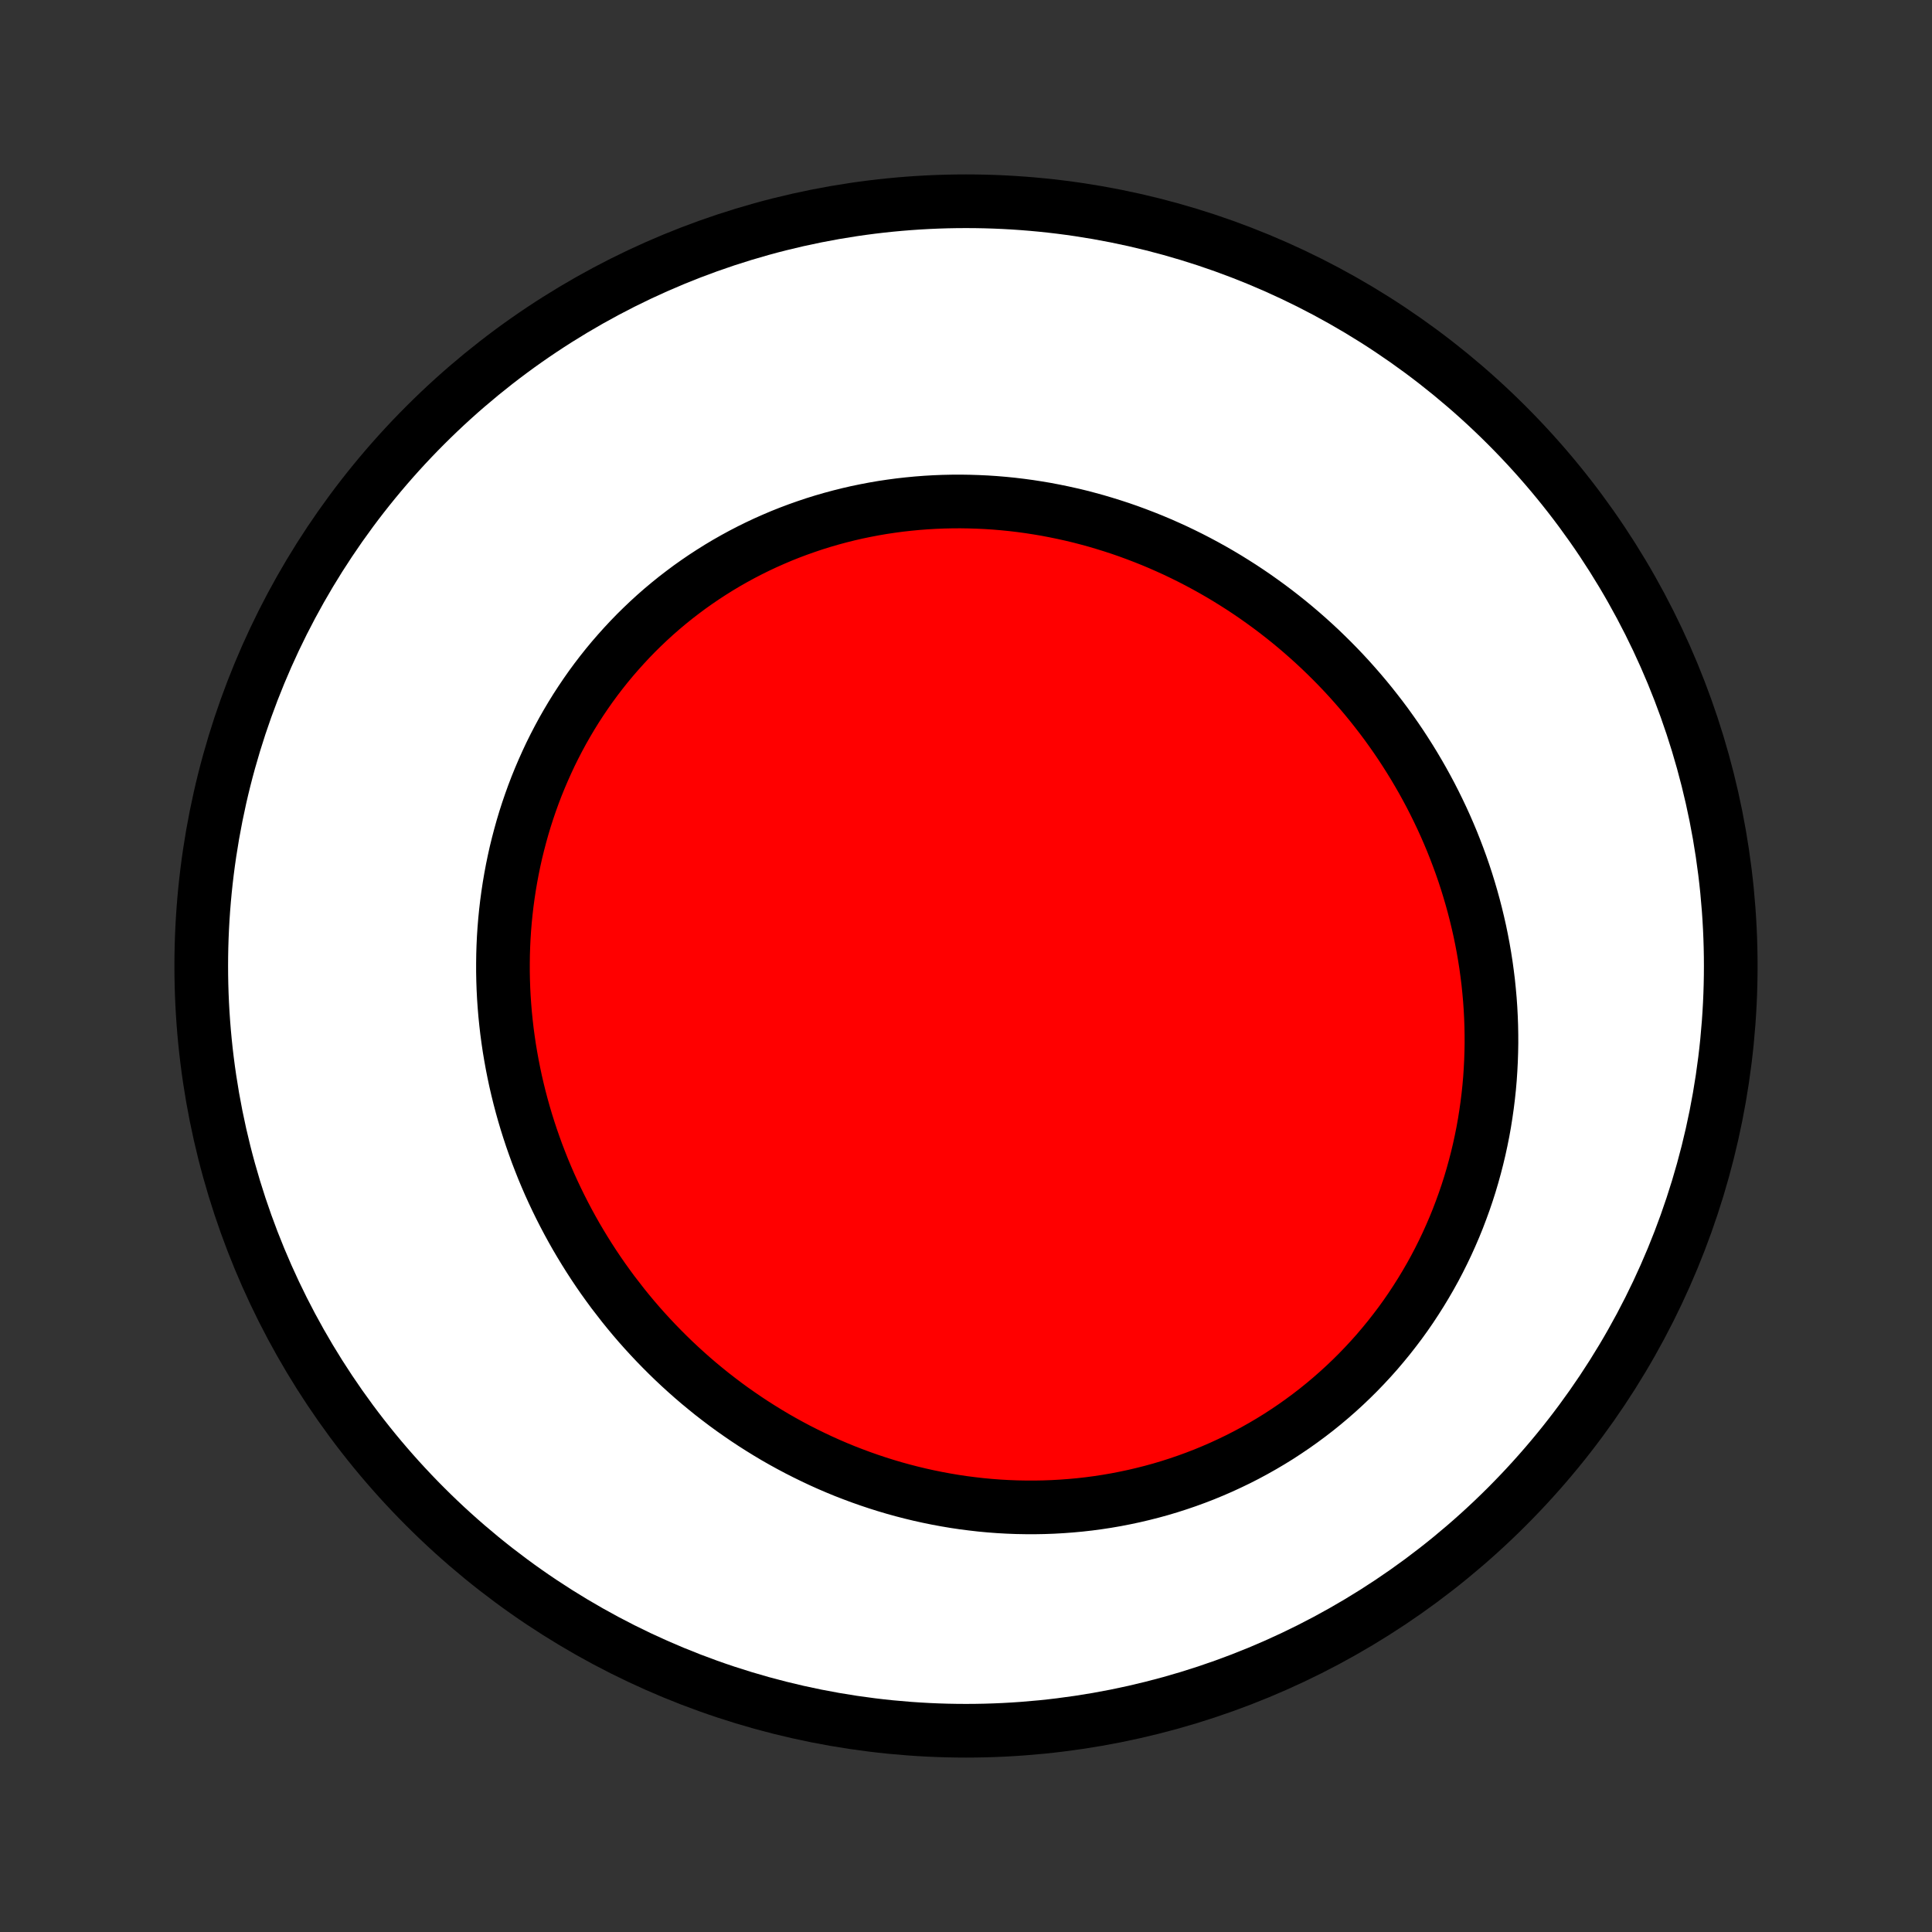 <?xml version="1.0" encoding="utf-8" standalone="no"?>
<!DOCTYPE svg PUBLIC "-//W3C//DTD SVG 1.1//EN"
  "http://www.w3.org/Graphics/SVG/1.1/DTD/svg11.dtd">
<!-- Created with matplotlib (http://matplotlib.org/) -->
<svg height="72pt" version="1.1" viewBox="0 0 72 72" width="72pt" xmlns="http://www.w3.org/2000/svg" xmlns:xlink="http://www.w3.org/1999/xlink">
 <rect x="0" y="0" width="72" height="72" fill="#333333" stroke="none"/>
 <defs>
  <style type="text/css">
*{stroke-linecap:butt;stroke-linejoin:round;}
  </style>
 </defs>
 <g id="figure_1">
  <g id="patch_1">
   <path d="
M0 72
L72 72
L72 0
L0 0
z
" style="fill:none;"/>
  </g>
  <g id="axes_1">
   <g id="PatchCollection_1">
    <defs>
     <path d="
M36 -7.5
C43.558 -7.5 50.808 -10.503 56.153 -15.848
C61.497 -21.192 64.5 -28.442 64.5 -36
C64.5 -43.558 61.497 -50.808 56.153 -56.153
C50.808 -61.497 43.558 -64.5 36 -64.5
C28.442 -64.5 21.192 -61.497 15.848 -56.153
C10.503 -50.808 7.5 -43.558 7.5 -36
C7.5 -28.442 10.503 -21.192 15.848 -15.848
C21.192 -10.503 28.442 -7.5 36 -7.5
z
" id="C0_0_a811fe30f3"/>
     <path d="
M22.841 -23.847
L22.657 -24.098
L22.476 -24.35
L22.299 -24.606
L22.126 -24.864
L21.957 -25.125
L21.792 -25.388
L21.631 -25.653
L21.473 -25.921
L21.32 -26.192
L21.171 -26.464
L21.026 -26.739
L20.885 -27.016
L20.748 -27.295
L20.615 -27.577
L20.486 -27.86
L20.362 -28.146
L20.242 -28.433
L20.127 -28.723
L20.015 -29.014
L19.909 -29.307
L19.806 -29.602
L19.708 -29.899
L19.614 -30.197
L19.525 -30.497
L19.441 -30.798
L19.361 -31.101
L19.286 -31.406
L19.215 -31.712
L19.15 -32.019
L19.089 -32.327
L19.033 -32.637
L18.981 -32.947
L18.935 -33.259
L18.893 -33.572
L18.857 -33.886
L18.825 -34.2
L18.799 -34.516
L18.777 -34.832
L18.761 -35.149
L18.75 -35.466
L18.744 -35.784
L18.744 -36.102
L18.748 -36.42
L18.758 -36.739
L18.773 -37.058
L18.794 -37.377
L18.82 -37.695
L18.852 -38.014
L18.889 -38.332
L18.932 -38.65
L18.98 -38.968
L19.034 -39.285
L19.093 -39.601
L19.158 -39.916
L19.228 -40.231
L19.305 -40.544
L19.387 -40.857
L19.474 -41.168
L19.567 -41.478
L19.666 -41.786
L19.771 -42.093
L19.881 -42.398
L19.997 -42.701
L20.119 -43.002
L20.247 -43.301
L20.38 -43.598
L20.518 -43.893
L20.663 -44.185
L20.813 -44.474
L20.968 -44.761
L21.13 -45.045
L21.296 -45.325
L21.468 -45.603
L21.646 -45.877
L21.829 -46.148
L22.017 -46.416
L22.211 -46.68
L22.41 -46.94
L22.614 -47.196
L22.823 -47.448
L23.038 -47.696
L23.257 -47.94
L23.481 -48.18
L23.709 -48.415
L23.943 -48.645
L24.181 -48.871
L24.423 -49.092
L24.67 -49.308
L24.922 -49.519
L25.177 -49.725
L25.437 -49.925
L25.7 -50.121
L25.968 -50.311
L26.239 -50.496
L26.514 -50.675
L26.792 -50.849
L27.073 -51.017
L27.358 -51.179
L27.646 -51.336
L27.937 -51.487
L28.231 -51.632
L28.527 -51.771
L28.827 -51.904
L29.128 -52.032
L29.432 -52.153
L29.738 -52.268
L30.046 -52.377
L30.356 -52.481
L30.668 -52.578
L30.982 -52.669
L31.297 -52.754
L31.613 -52.833
L31.93 -52.906
L32.249 -52.972
L32.569 -53.033
L32.889 -53.088
L33.211 -53.136
L33.532 -53.179
L33.855 -53.215
L34.178 -53.246
L34.5 -53.271
L34.824 -53.29
L35.147 -53.303
L35.469 -53.31
L35.792 -53.312
L36.115 -53.307
L36.437 -53.297
L36.758 -53.282
L37.079 -53.261
L37.399 -53.234
L37.718 -53.202
L38.037 -53.164
L38.354 -53.121
L38.67 -53.072
L38.985 -53.019
L39.299 -52.959
L39.611 -52.895
L39.922 -52.826
L40.232 -52.752
L40.539 -52.672
L40.846 -52.588
L41.15 -52.498
L41.453 -52.404
L41.753 -52.306
L42.052 -52.202
L42.349 -52.093
L42.644 -51.98
L42.937 -51.863
L43.227 -51.741
L43.515 -51.614
L43.801 -51.484
L44.085 -51.348
L44.366 -51.209
L44.645 -51.065
L44.921 -50.917
L45.195 -50.765
L45.466 -50.609
L45.734 -50.449
L46 -50.284
L46.264 -50.116
L46.524 -49.944
L46.782 -49.768
L47.036 -49.588
L47.288 -49.405
L47.537 -49.218
L47.783 -49.027
L48.026 -48.833
L48.266 -48.635
L48.503 -48.433
L48.737 -48.228
L48.967 -48.02
L49.195 -47.808
L49.419 -47.592
L49.64 -47.374
L49.858 -47.152
L50.072 -46.927
L50.283 -46.699
L50.49 -46.467
L50.694 -46.233
L50.895 -45.995
L51.092 -45.754
L51.285 -45.51
L51.475 -45.264
L51.662 -45.014
L51.844 -44.761
L52.023 -44.506
L52.198 -44.248
L52.369 -43.986
L52.536 -43.723
L52.7 -43.456
L52.859 -43.187
L53.015 -42.915
L53.166 -42.641
L53.314 -42.364
L53.457 -42.084
L53.596 -41.802
L53.731 -41.518
L53.862 -41.231
L53.988 -40.942
L54.11 -40.651
L54.227 -40.357
L54.34 -40.061
L54.449 -39.763
L54.553 -39.463
L54.652 -39.161
L54.746 -38.857
L54.836 -38.551
L54.921 -38.243
L55.001 -37.933
L55.076 -37.622
L55.147 -37.309
L55.212 -36.994
L55.272 -36.678
L55.327 -36.36
L55.377 -36.041
L55.421 -35.72
L55.461 -35.398
L55.494 -35.075
L55.523 -34.751
L55.546 -34.426
L55.563 -34.1
L55.575 -33.773
L55.581 -33.445
L55.582 -33.117
L55.576 -32.788
L55.565 -32.459
L55.548 -32.129
L55.526 -31.799
L55.497 -31.469
L55.462 -31.139
L55.421 -30.809
L55.374 -30.479
L55.322 -30.15
L55.263 -29.821
L55.197 -29.492
L55.126 -29.165
L55.048 -28.838
L54.964 -28.512
L54.874 -28.187
L54.778 -27.863
L54.675 -27.541
L54.566 -27.221
L54.45 -26.902
L54.329 -26.584
L54.201 -26.269
L54.066 -25.956
L53.926 -25.645
L53.779 -25.337
L53.626 -25.031
L53.467 -24.728
L53.301 -24.428
L53.129 -24.131
L52.951 -23.837
L52.767 -23.546
L52.578 -23.259
L52.382 -22.975
L52.18 -22.695
L51.972 -22.42
L51.759 -22.148
L51.54 -21.881
L51.316 -21.617
L51.086 -21.359
L50.85 -21.105
L50.61 -20.856
L50.364 -20.612
L50.113 -20.373
L49.857 -20.139
L49.596 -19.91
L49.331 -19.687
L49.061 -19.469
L48.786 -19.257
L48.507 -19.051
L48.224 -18.85
L47.937 -18.656
L47.647 -18.467
L47.352 -18.285
L47.054 -18.109
L46.752 -17.939
L46.447 -17.775
L46.139 -17.618
L45.828 -17.468
L45.514 -17.323
L45.198 -17.186
L44.879 -17.054
L44.558 -16.93
L44.234 -16.812
L43.909 -16.701
L43.582 -16.596
L43.253 -16.498
L42.922 -16.407
L42.59 -16.323
L42.258 -16.245
L41.923 -16.174
L41.589 -16.109
L41.253 -16.051
L40.917 -16
L40.58 -15.955
L40.243 -15.917
L39.906 -15.886
L39.569 -15.861
L39.232 -15.842
L38.895 -15.83
L38.559 -15.824
L38.223 -15.825
L37.888 -15.831
L37.553 -15.844
L37.219 -15.863
L36.887 -15.888
L36.555 -15.919
L36.225 -15.957
L35.896 -15.999
L35.568 -16.048
L35.242 -16.103
L34.918 -16.163
L34.595 -16.229
L34.274 -16.3
L33.955 -16.377
L33.638 -16.459
L33.323 -16.546
L33.01 -16.639
L32.699 -16.737
L32.391 -16.84
L32.084 -16.948
L31.781 -17.061
L31.479 -17.178
L31.18 -17.301
L30.884 -17.428
L30.591 -17.56
L30.3 -17.697
L30.012 -17.838
L29.726 -17.983
L29.444 -18.133
L29.164 -18.287
L28.887 -18.445
L28.614 -18.608
L28.343 -18.775
L28.076 -18.945
L27.811 -19.12
L27.55 -19.299
L27.291 -19.481
L27.036 -19.667
L26.785 -19.857
L26.536 -20.05
L26.291 -20.248
L26.049 -20.448
L25.811 -20.652
L25.576 -20.86
L25.344 -21.071
L25.116 -21.285
L24.891 -21.503
L24.67 -21.724
L24.452 -21.948
L24.238 -22.175
L24.027 -22.405
L23.82 -22.638
L23.617 -22.874
L23.418 -23.113
L23.222 -23.355
z
" id="C0_1_bf298e84f5"/>
    </defs>
    <g clip-path="url(#p1bffca34e9)">
     <use style="fill:#ffffff;stroke:#000000;stroke-width:2.0;" x="0.0" xlink:href="#C0_0_a811fe30f3" y="72.0"/>
    </g>
    <g clip-path="url(#p1bffca34e9)">
     <use style="fill:#ff0000;stroke:#000000;stroke-width:2.0;" x="0.0" xlink:href="#C0_1_bf298e84f5" y="72.0"/>
    </g>
   </g>
  </g>
 </g>
 <defs>
  <clipPath id="p1bffca34e9">
   <rect height="72.0" width="72.0" x="0.0" y="0.0"/>
  </clipPath>
 </defs>
</svg>
